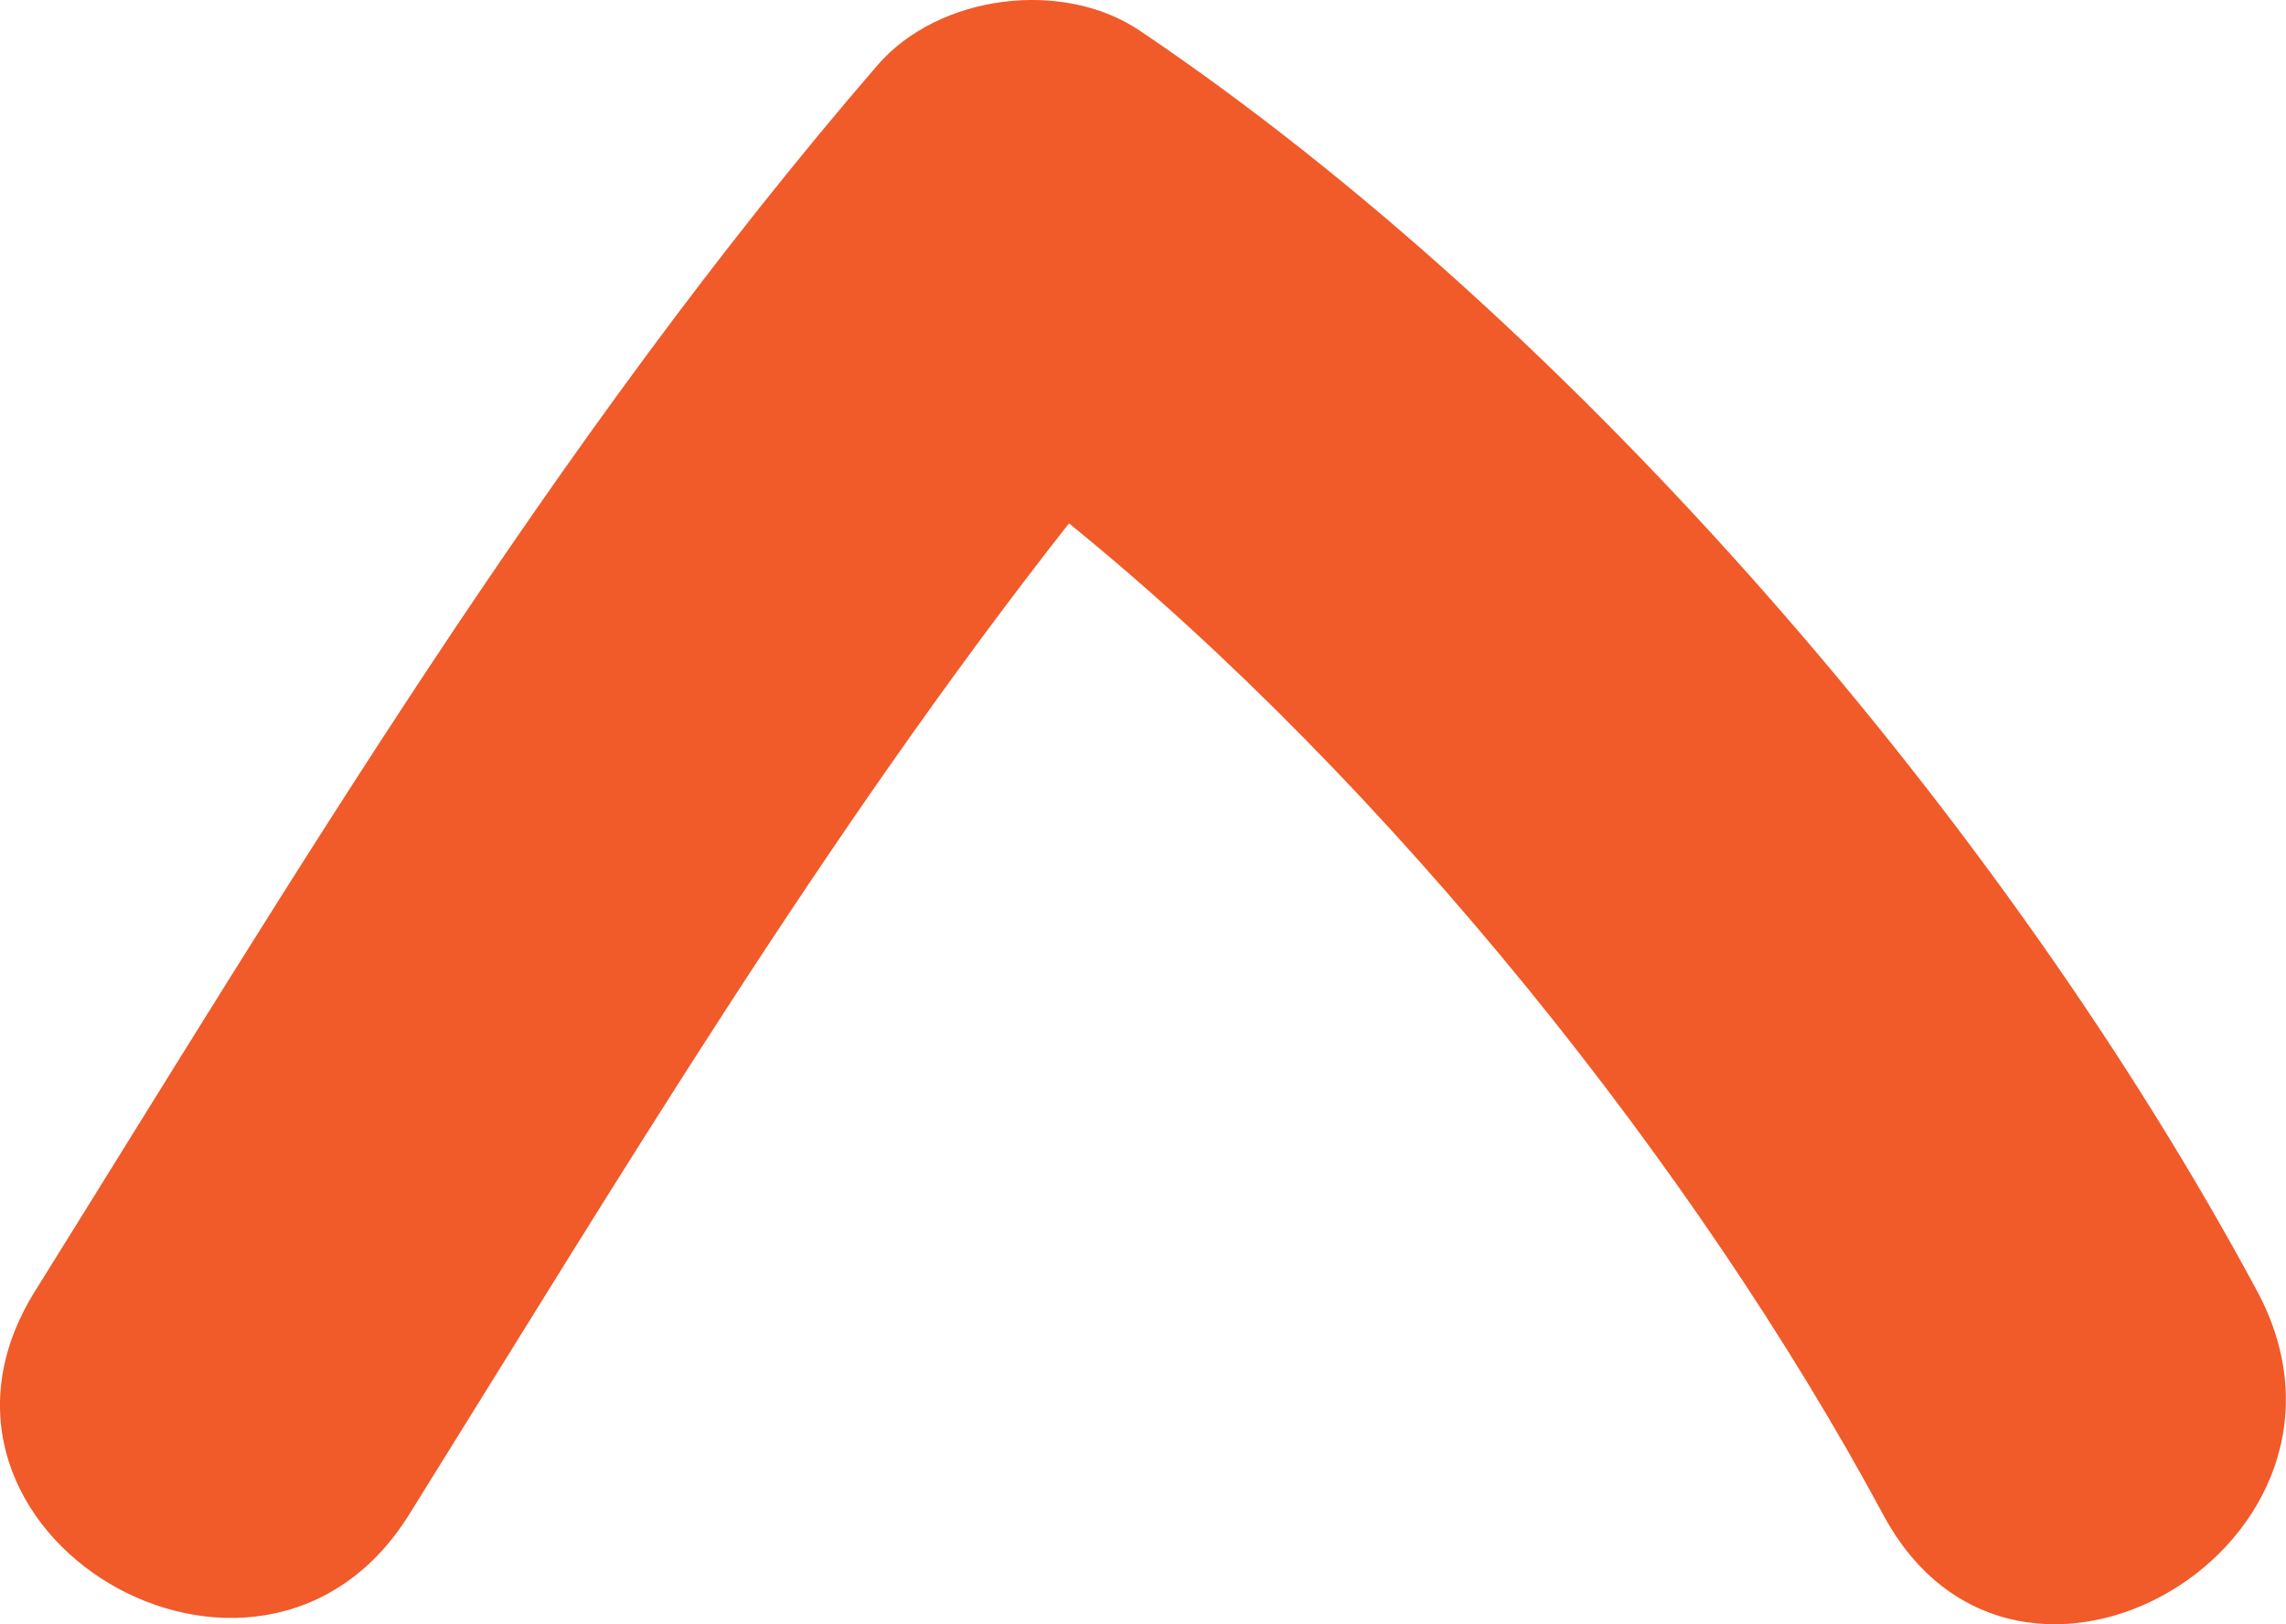 <?xml version="1.0" encoding="utf-8"?>
<!-- Generator: Adobe Illustrator 17.0.0, SVG Export Plug-In . SVG Version: 6.00 Build 0)  -->
<!DOCTYPE svg PUBLIC "-//W3C//DTD SVG 1.1//EN" "http://www.w3.org/Graphics/SVG/1.1/DTD/svg11.dtd">
<svg version="1.1" id="Layer_1" xmlns="http://www.w3.org/2000/svg" xmlns:xlink="http://www.w3.org/1999/xlink" x="0px" y="0px"
	 width="12.816px" height="9.106px" viewBox="0 0 12.816 9.106" enable-background="new 0 0 12.816 9.106" xml:space="preserve">
<path fill="#F15A29" d="M10.558,8.492c-1.038-1.93-2.767-4.1-4.565-5.558c-1.375,1.75-2.518,3.662-3.7,5.558
	C1.454,9.837-0.648,8.593,0.196,7.239c1.478-2.37,2.899-4.758,4.723-6.873c0.344-0.398,1.04-0.485,1.471-0.194
	c2.439,1.643,4.857,4.449,6.264,7.066C13.409,8.643,11.312,9.895,10.558,8.492z"/>
</svg>
